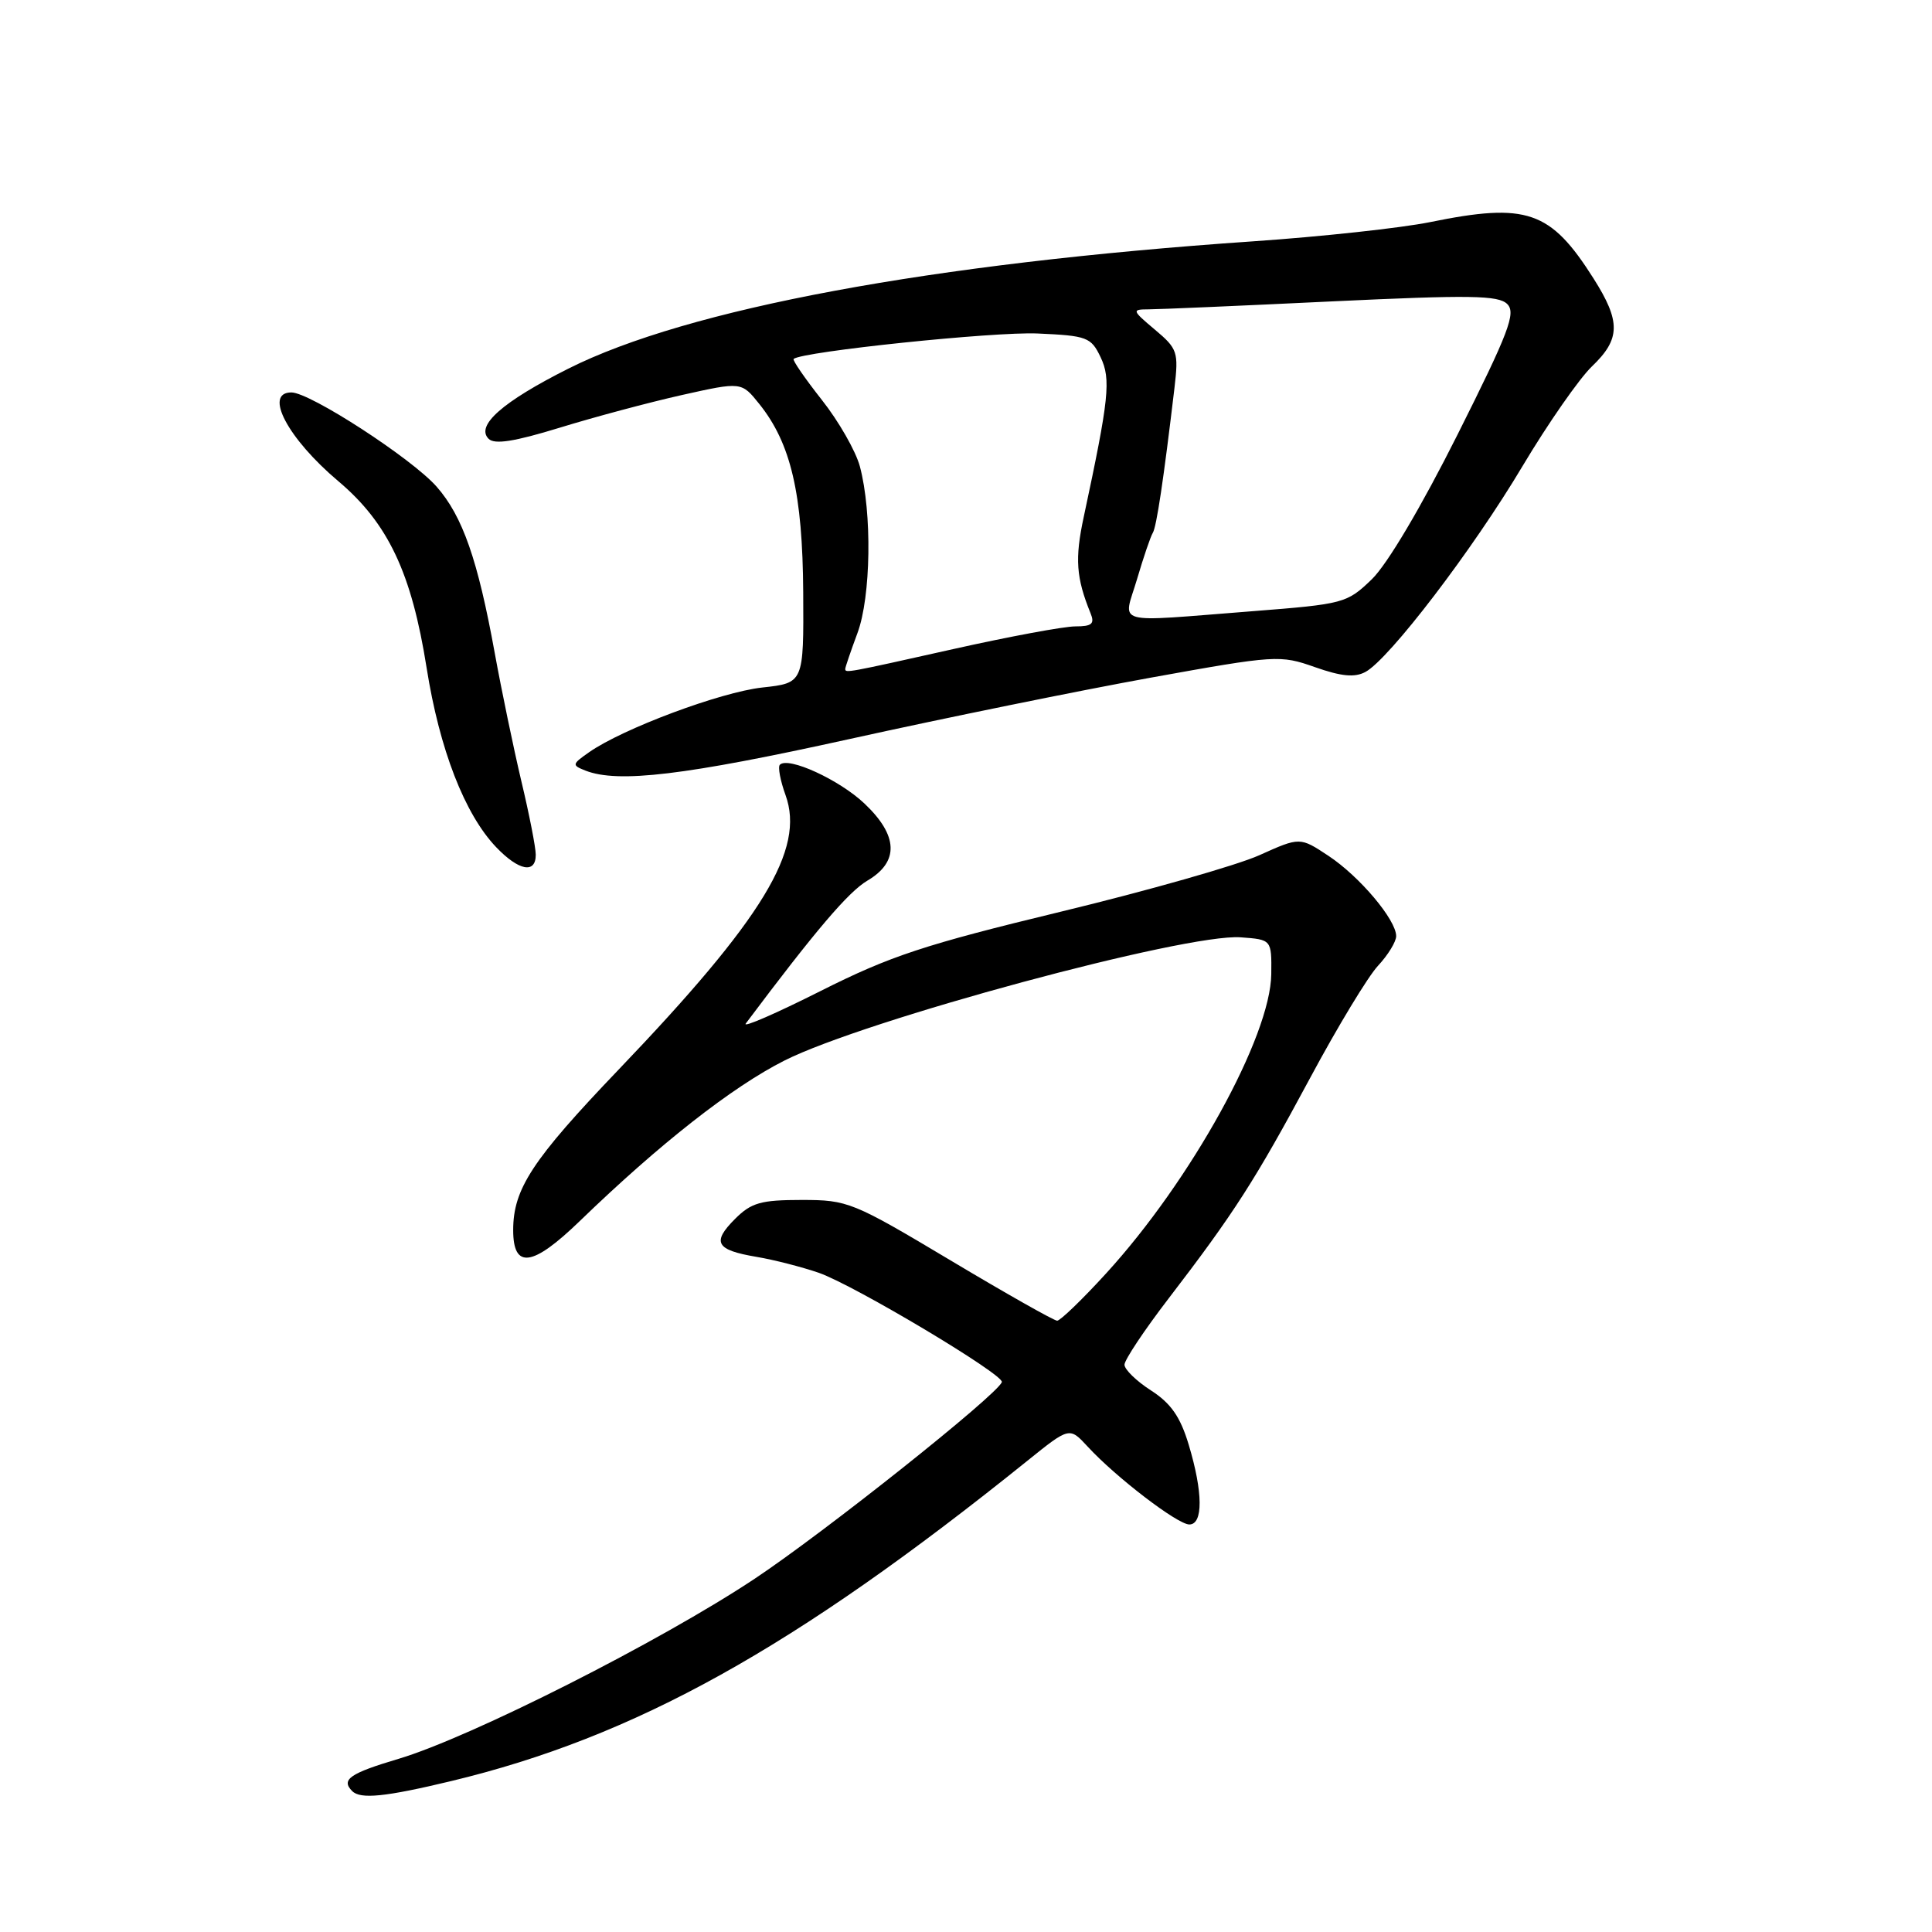 <?xml version="1.0" encoding="UTF-8" standalone="no"?>
<!DOCTYPE svg PUBLIC "-//W3C//DTD SVG 1.1//EN" "http://www.w3.org/Graphics/SVG/1.1/DTD/svg11.dtd" >
<svg xmlns="http://www.w3.org/2000/svg" xmlns:xlink="http://www.w3.org/1999/xlink" version="1.1" viewBox="0 0 256 256">
 <g >
 <path fill="currentColor"
d=" M 59.75 236.01 C 84.12 230.16 105.22 218.44 136.11 193.58 C 141.71 189.07 141.71 189.07 144.11 191.67 C 147.84 195.73 156.03 202.00 157.59 202.00 C 159.44 202.00 159.41 197.74 157.51 191.43 C 156.40 187.73 155.15 185.94 152.51 184.24 C 150.58 183.00 149.00 181.46 149.00 180.83 C 149.00 180.20 151.62 176.26 154.82 172.09 C 163.52 160.75 166.31 156.40 173.59 142.85 C 177.23 136.06 181.29 129.35 182.61 127.95 C 183.92 126.54 185.00 124.78 185.00 124.04 C 185.00 121.88 180.16 116.14 176.04 113.41 C 172.25 110.90 172.25 110.90 166.87 113.32 C 163.92 114.65 152.05 118.03 140.50 120.82 C 122.50 125.17 117.96 126.67 108.74 131.31 C 102.82 134.29 98.36 136.23 98.82 135.62 C 108.11 123.23 112.42 118.18 114.93 116.69 C 119.17 114.20 119.03 110.70 114.52 106.45 C 111.19 103.31 104.45 100.22 103.34 101.33 C 103.05 101.61 103.39 103.43 104.09 105.36 C 106.69 112.56 101.13 121.71 81.94 141.76 C 70.52 153.70 68.00 157.54 68.00 163.00 C 68.00 168.21 70.56 167.86 76.83 161.79 C 87.42 151.55 97.03 144.01 103.96 140.52 C 114.62 135.15 157.14 123.67 164.39 124.20 C 168.50 124.50 168.50 124.50 168.45 129.07 C 168.36 137.34 157.82 156.43 146.55 168.75 C 143.41 172.19 140.49 175.00 140.08 175.00 C 139.67 175.00 133.30 171.40 125.94 167.00 C 112.98 159.26 112.34 159.00 106.23 159.00 C 100.82 159.00 99.55 159.36 97.40 161.51 C 94.29 164.62 94.85 165.63 100.24 166.54 C 102.57 166.93 106.28 167.89 108.49 168.65 C 113.21 170.30 133.12 182.19 132.75 183.14 C 132.08 184.88 109.28 203.02 100.00 209.19 C 87.55 217.47 62.35 230.22 52.79 233.06 C 46.34 234.98 45.15 235.81 46.67 237.33 C 47.76 238.43 51.04 238.10 59.75 236.01 Z  M 70.99 113.25 C 70.99 112.29 70.13 107.90 69.08 103.50 C 68.04 99.10 66.45 91.45 65.55 86.50 C 63.31 74.17 61.30 68.41 57.86 64.49 C 54.58 60.76 41.09 52.00 38.61 52.00 C 34.90 52.00 38.13 58.11 44.83 63.76 C 51.42 69.32 54.54 75.91 56.53 88.50 C 58.24 99.30 61.57 107.88 65.74 112.25 C 68.74 115.39 71.00 115.82 70.99 113.25 Z  M 112.55 97.93 C 125.17 95.14 143.15 91.48 152.50 89.79 C 169.07 86.80 169.62 86.77 174.24 88.40 C 177.73 89.63 179.50 89.80 180.92 89.04 C 184.06 87.36 195.16 72.83 201.74 61.77 C 205.11 56.12 209.25 50.18 210.93 48.56 C 214.74 44.92 214.78 42.62 211.14 36.88 C 205.44 27.89 202.31 26.82 189.50 29.43 C 185.65 30.21 175.07 31.36 166.00 31.98 C 123.33 34.91 91.09 40.91 75.30 48.85 C 66.59 53.23 63.00 56.40 64.74 58.14 C 65.53 58.93 68.14 58.52 74.17 56.67 C 78.75 55.26 86.04 53.31 90.37 52.34 C 98.25 50.58 98.25 50.58 100.62 53.54 C 104.80 58.76 106.35 65.39 106.43 78.50 C 106.50 90.50 106.50 90.50 101.00 91.10 C 95.47 91.71 82.51 96.55 78.05 99.68 C 75.78 101.27 75.76 101.39 77.58 102.11 C 81.90 103.80 90.76 102.74 112.55 97.93 Z  M 112.00 88.63 C 112.00 88.42 112.73 86.28 113.62 83.88 C 115.41 79.06 115.57 67.93 113.94 61.81 C 113.40 59.78 111.13 55.81 108.89 52.98 C 106.66 50.15 104.98 47.71 105.16 47.56 C 106.34 46.58 131.74 43.93 137.49 44.19 C 144.04 44.48 144.57 44.68 145.83 47.32 C 147.23 50.25 146.96 52.80 143.60 68.50 C 142.41 74.03 142.59 76.55 144.50 81.25 C 145.08 82.66 144.69 83.00 142.49 83.00 C 140.98 83.00 133.72 84.35 126.34 86.00 C 112.08 89.19 112.00 89.20 112.00 88.63 Z  M 150.66 76.75 C 151.51 73.86 152.45 71.10 152.75 70.61 C 153.25 69.79 154.18 63.57 155.62 51.43 C 156.18 46.64 156.04 46.21 153.03 43.68 C 149.99 41.12 149.95 41.00 152.17 40.99 C 153.45 40.99 164.36 40.52 176.41 39.94 C 194.81 39.07 198.55 39.12 199.72 40.29 C 200.90 41.47 199.94 44.01 193.13 57.59 C 188.32 67.18 183.81 74.79 181.77 76.76 C 178.47 79.94 178.07 80.04 165.94 80.99 C 147.11 82.45 148.83 82.93 150.66 76.75 Z "/>
</g>
</svg>